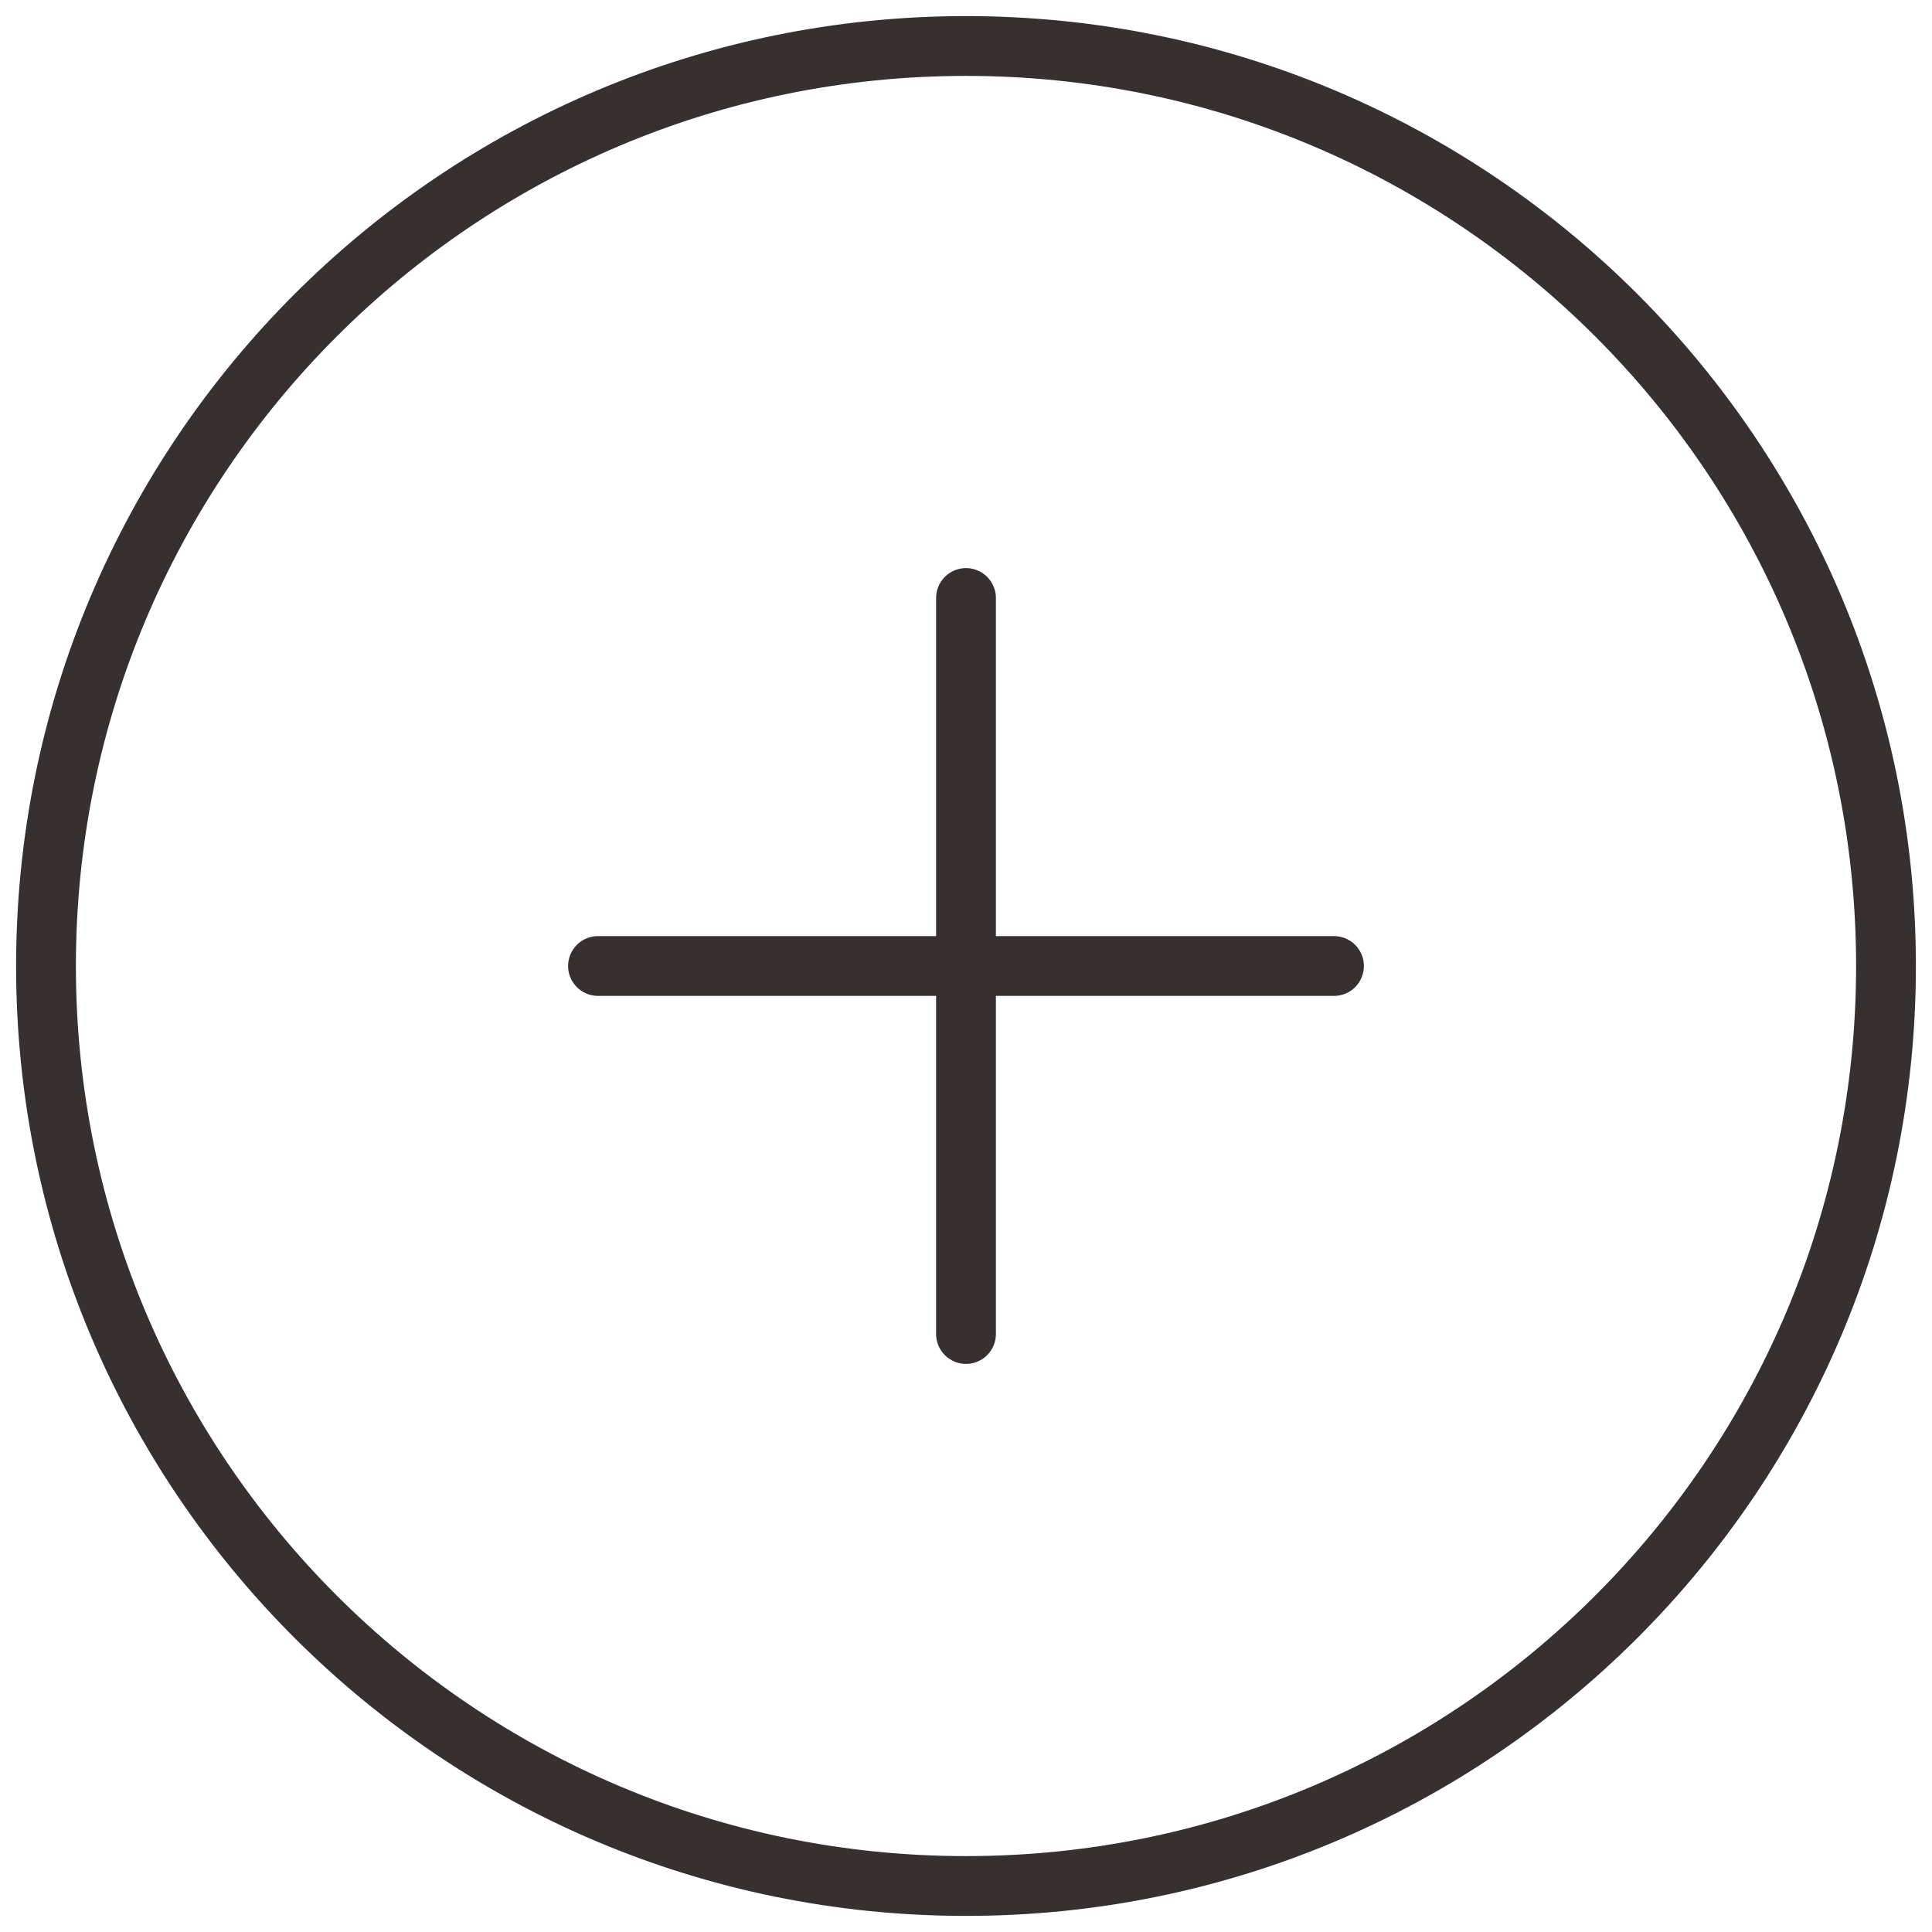 <svg width="42" height="42" viewBox="0 0 42 42" fill="none" xmlns="http://www.w3.org/2000/svg">
<path d="M21 41C32.046 41 41 32.046 41 21C41 9.954 32.046 1 21 1C9.954 1 1 9.954 1 21C1 32.046 9.954 41 21 41Z" stroke="#363130" stroke-width="1.3" stroke-miterlimit="10" stroke-linecap="round" stroke-linejoin="round"/>
<path d="M13 21H29" stroke="#363130" stroke-width="1.3" stroke-miterlimit="10" stroke-linecap="round" stroke-linejoin="round"/>
<path d="M21 13V29" stroke="#363130" stroke-width="1.3" stroke-miterlimit="10" stroke-linecap="round" stroke-linejoin="round"/>
</svg>
